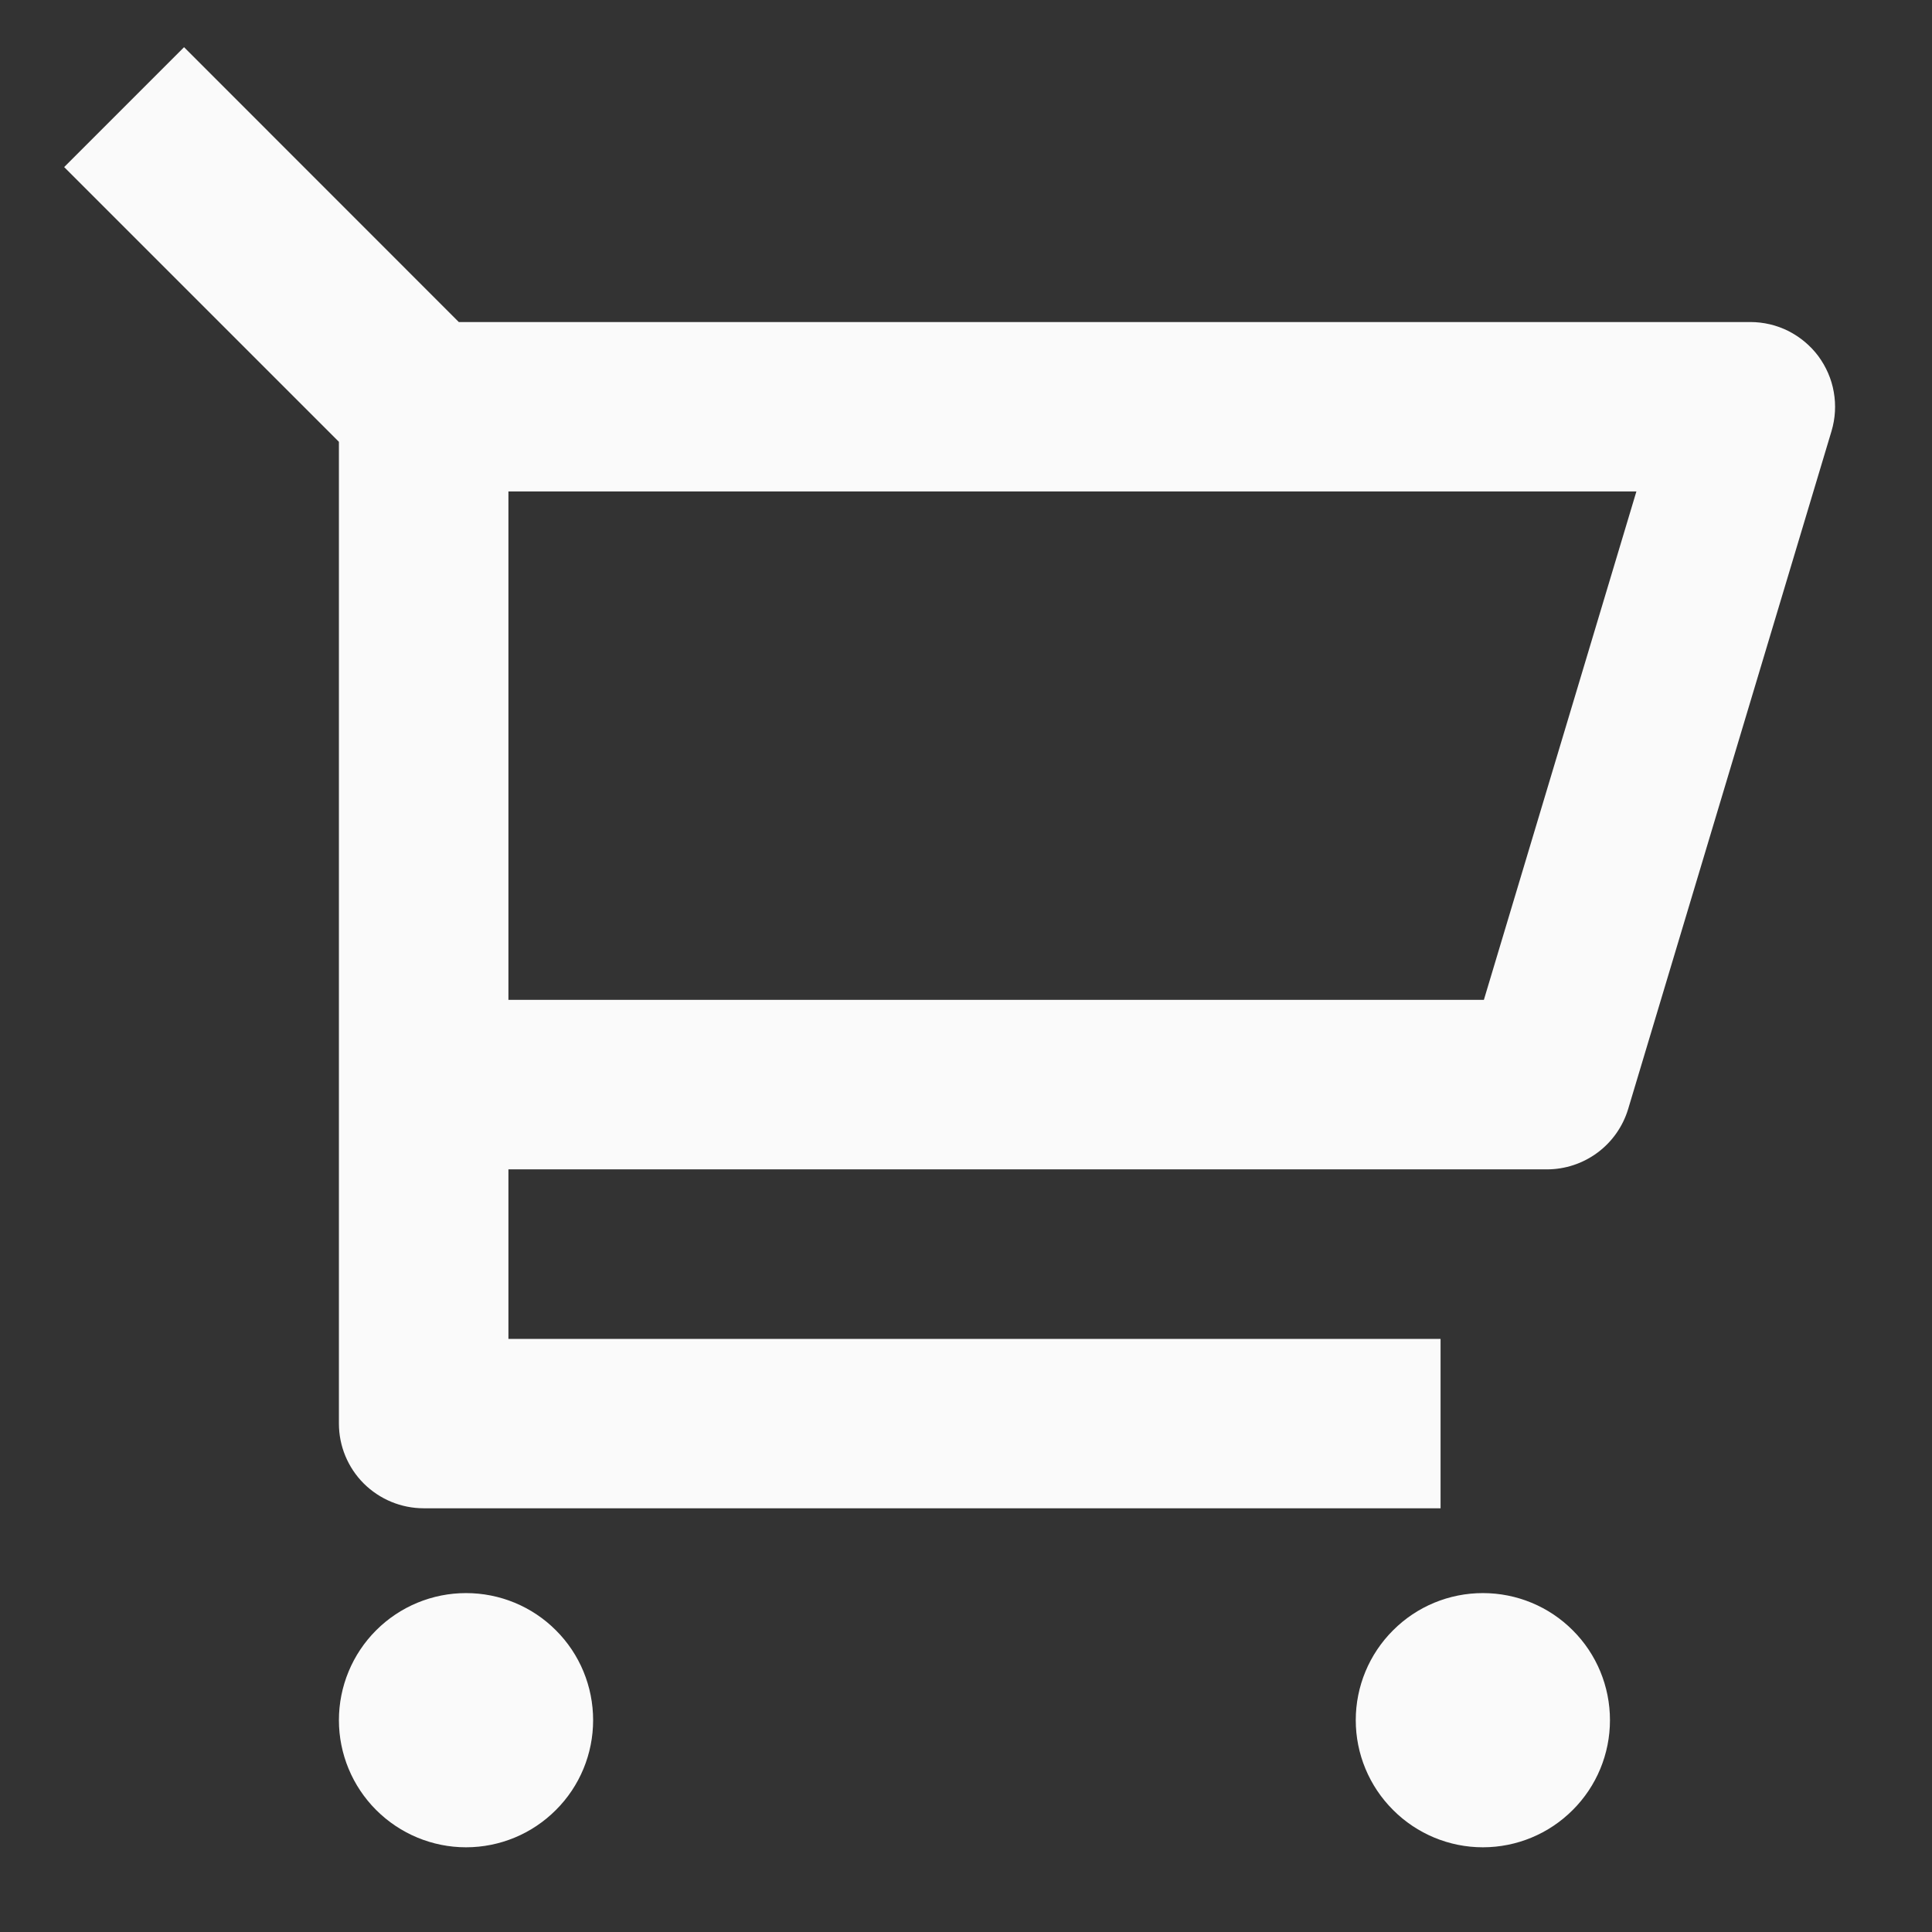 <svg width="19" height="19" viewBox="0 0 19 19" fill="none" xmlns="http://www.w3.org/2000/svg">
<rect x="0" y="0" width="19" height="19" fill="#333333" stroke="none"/>
<path d="M3.333 4.345L0.631 1.643L1.81 0.464L4.512 3.167H17.213C17.343 3.167 17.471 3.197 17.587 3.255C17.703 3.314 17.804 3.398 17.882 3.502C17.959 3.607 18.012 3.727 18.034 3.855C18.057 3.983 18.049 4.115 18.012 4.239L16.012 10.906C15.96 11.078 15.855 11.228 15.711 11.335C15.567 11.442 15.393 11.5 15.213 11.5H5V13.167H14.167V14.833H4.167C3.946 14.833 3.734 14.745 3.577 14.589C3.421 14.433 3.333 14.221 3.333 14V4.345ZM5 4.833V9.833H14.593L16.093 4.833H5ZM4.583 18.167C4.252 18.167 3.934 18.035 3.699 17.8C3.465 17.566 3.333 17.248 3.333 16.917C3.333 16.585 3.465 16.267 3.699 16.033C3.934 15.798 4.252 15.667 4.583 15.667C4.915 15.667 5.233 15.798 5.467 16.033C5.702 16.267 5.833 16.585 5.833 16.917C5.833 17.248 5.702 17.566 5.467 17.8C5.233 18.035 4.915 18.167 4.583 18.167ZM14.583 18.167C14.252 18.167 13.934 18.035 13.7 17.8C13.465 17.566 13.333 17.248 13.333 16.917C13.333 16.585 13.465 16.267 13.7 16.033C13.934 15.798 14.252 15.667 14.583 15.667C14.915 15.667 15.233 15.798 15.467 16.033C15.702 16.267 15.833 16.585 15.833 16.917C15.833 17.248 15.702 17.566 15.467 17.8C15.233 18.035 14.915 18.167 14.583 18.167Z" fill="#FAFAFA"/>
</svg>
